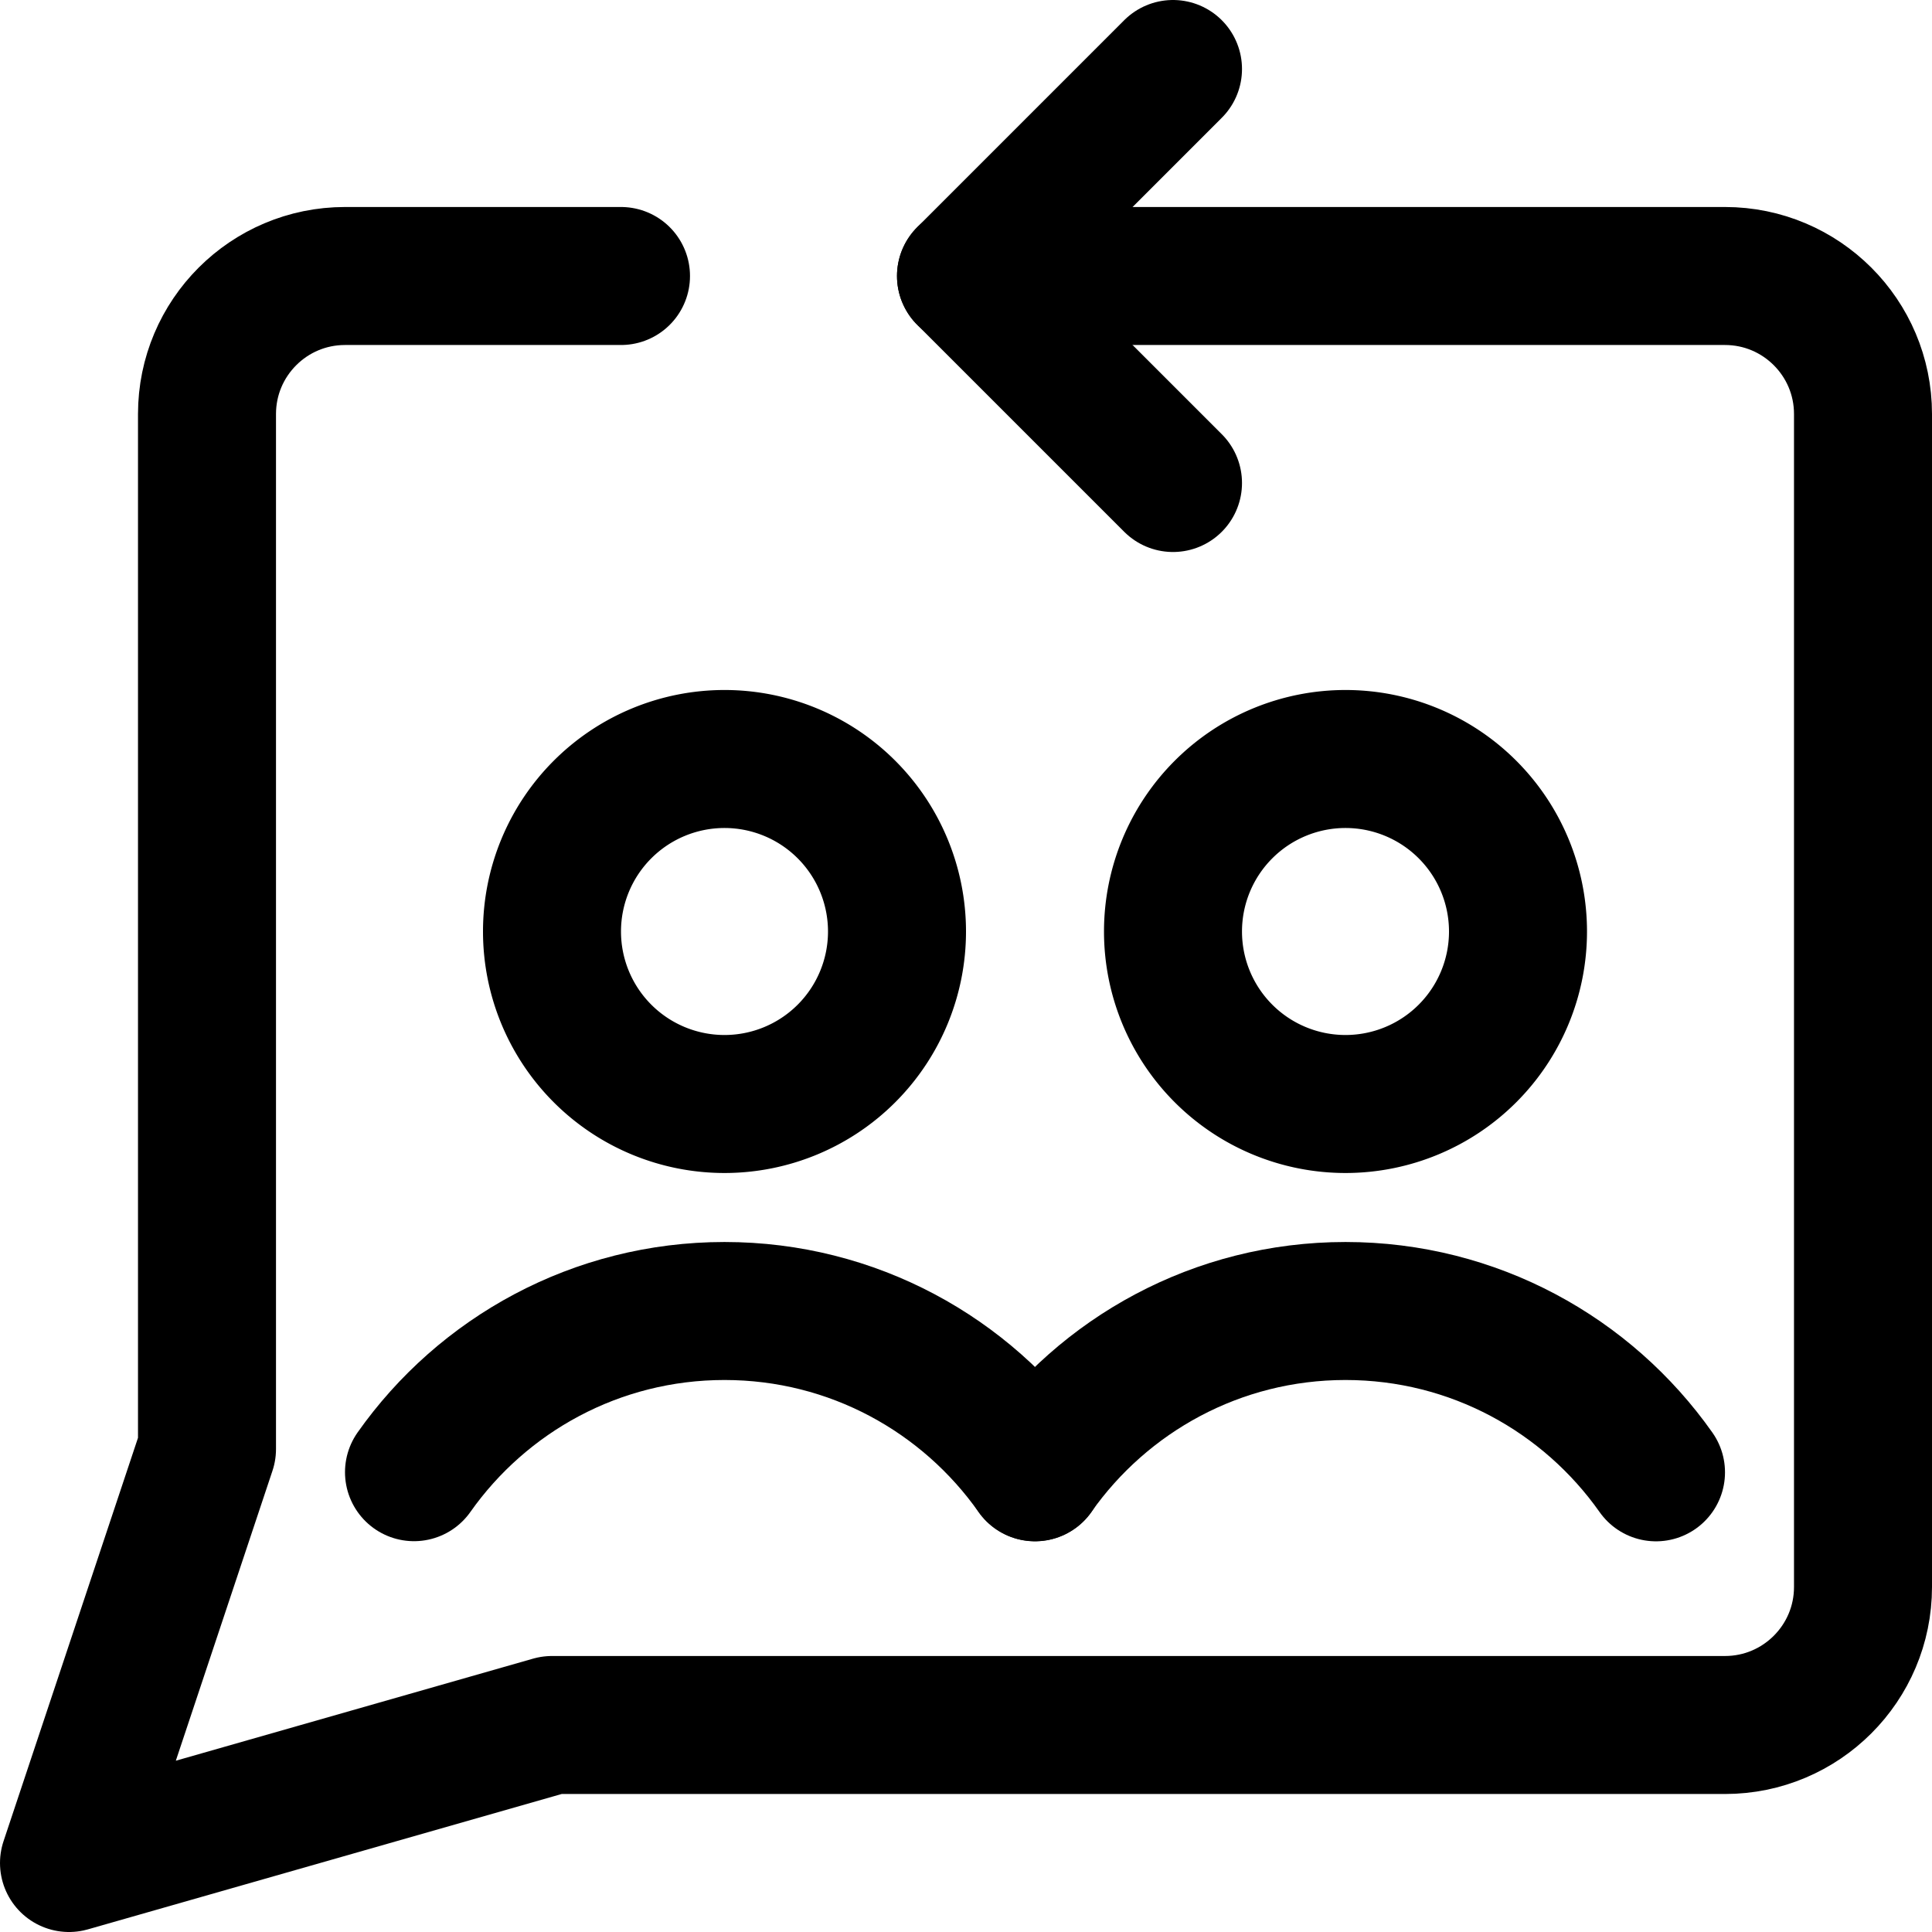 <svg xmlns="http://www.w3.org/2000/svg" fill="none" viewBox="0 0 14 14"><g id="feedbck-reply-conversation"><path id="Vector 3873" stroke="#000000" stroke-linecap="round" stroke-linejoin="round" d="M8.5 0.5 7 2l1.5 1.5" stroke-width="1"></path><path id="Vector 3874" stroke="#000000" stroke-linecap="round" stroke-linejoin="round" d="M7 2h5.5c0.552 0 1 0.448 1 1v8.5c0 0.552 -0.448 1 -1 1H4l-3.5 1 1 -3V3c0 -0.552 0.448 -1 1 -1h2" stroke-width="1"></path><path id="Ellipse 1778" stroke="#000000" stroke-linecap="round" stroke-linejoin="round" d="M8.5 6.75a1.25 1.25 0 1 0 2.5 0 1.25 1.25 0 1 0 -2.5 0" stroke-width="1"></path><path id="Ellipse 1781" stroke="#000000" stroke-linecap="round" stroke-linejoin="round" d="M4 6.75a1.25 1.25 0 1 0 2.5 0 1.25 1.25 0 1 0 -2.5 0" stroke-width="1"></path><path id="Ellipse 1784" stroke="#000000" stroke-linecap="round" stroke-linejoin="round" d="M7.5 10.668C7.998 9.962 8.82 9.5 9.75 9.5c0.93 0 1.752 0.462 2.25 1.169" stroke-width="1"></path><path id="Ellipse 1785" stroke="#000000" stroke-linecap="round" stroke-linejoin="round" d="M3 10.668C3.498 9.962 4.32 9.5 5.25 9.5s1.752 0.462 2.25 1.169" stroke-width="1"></path></g></svg>